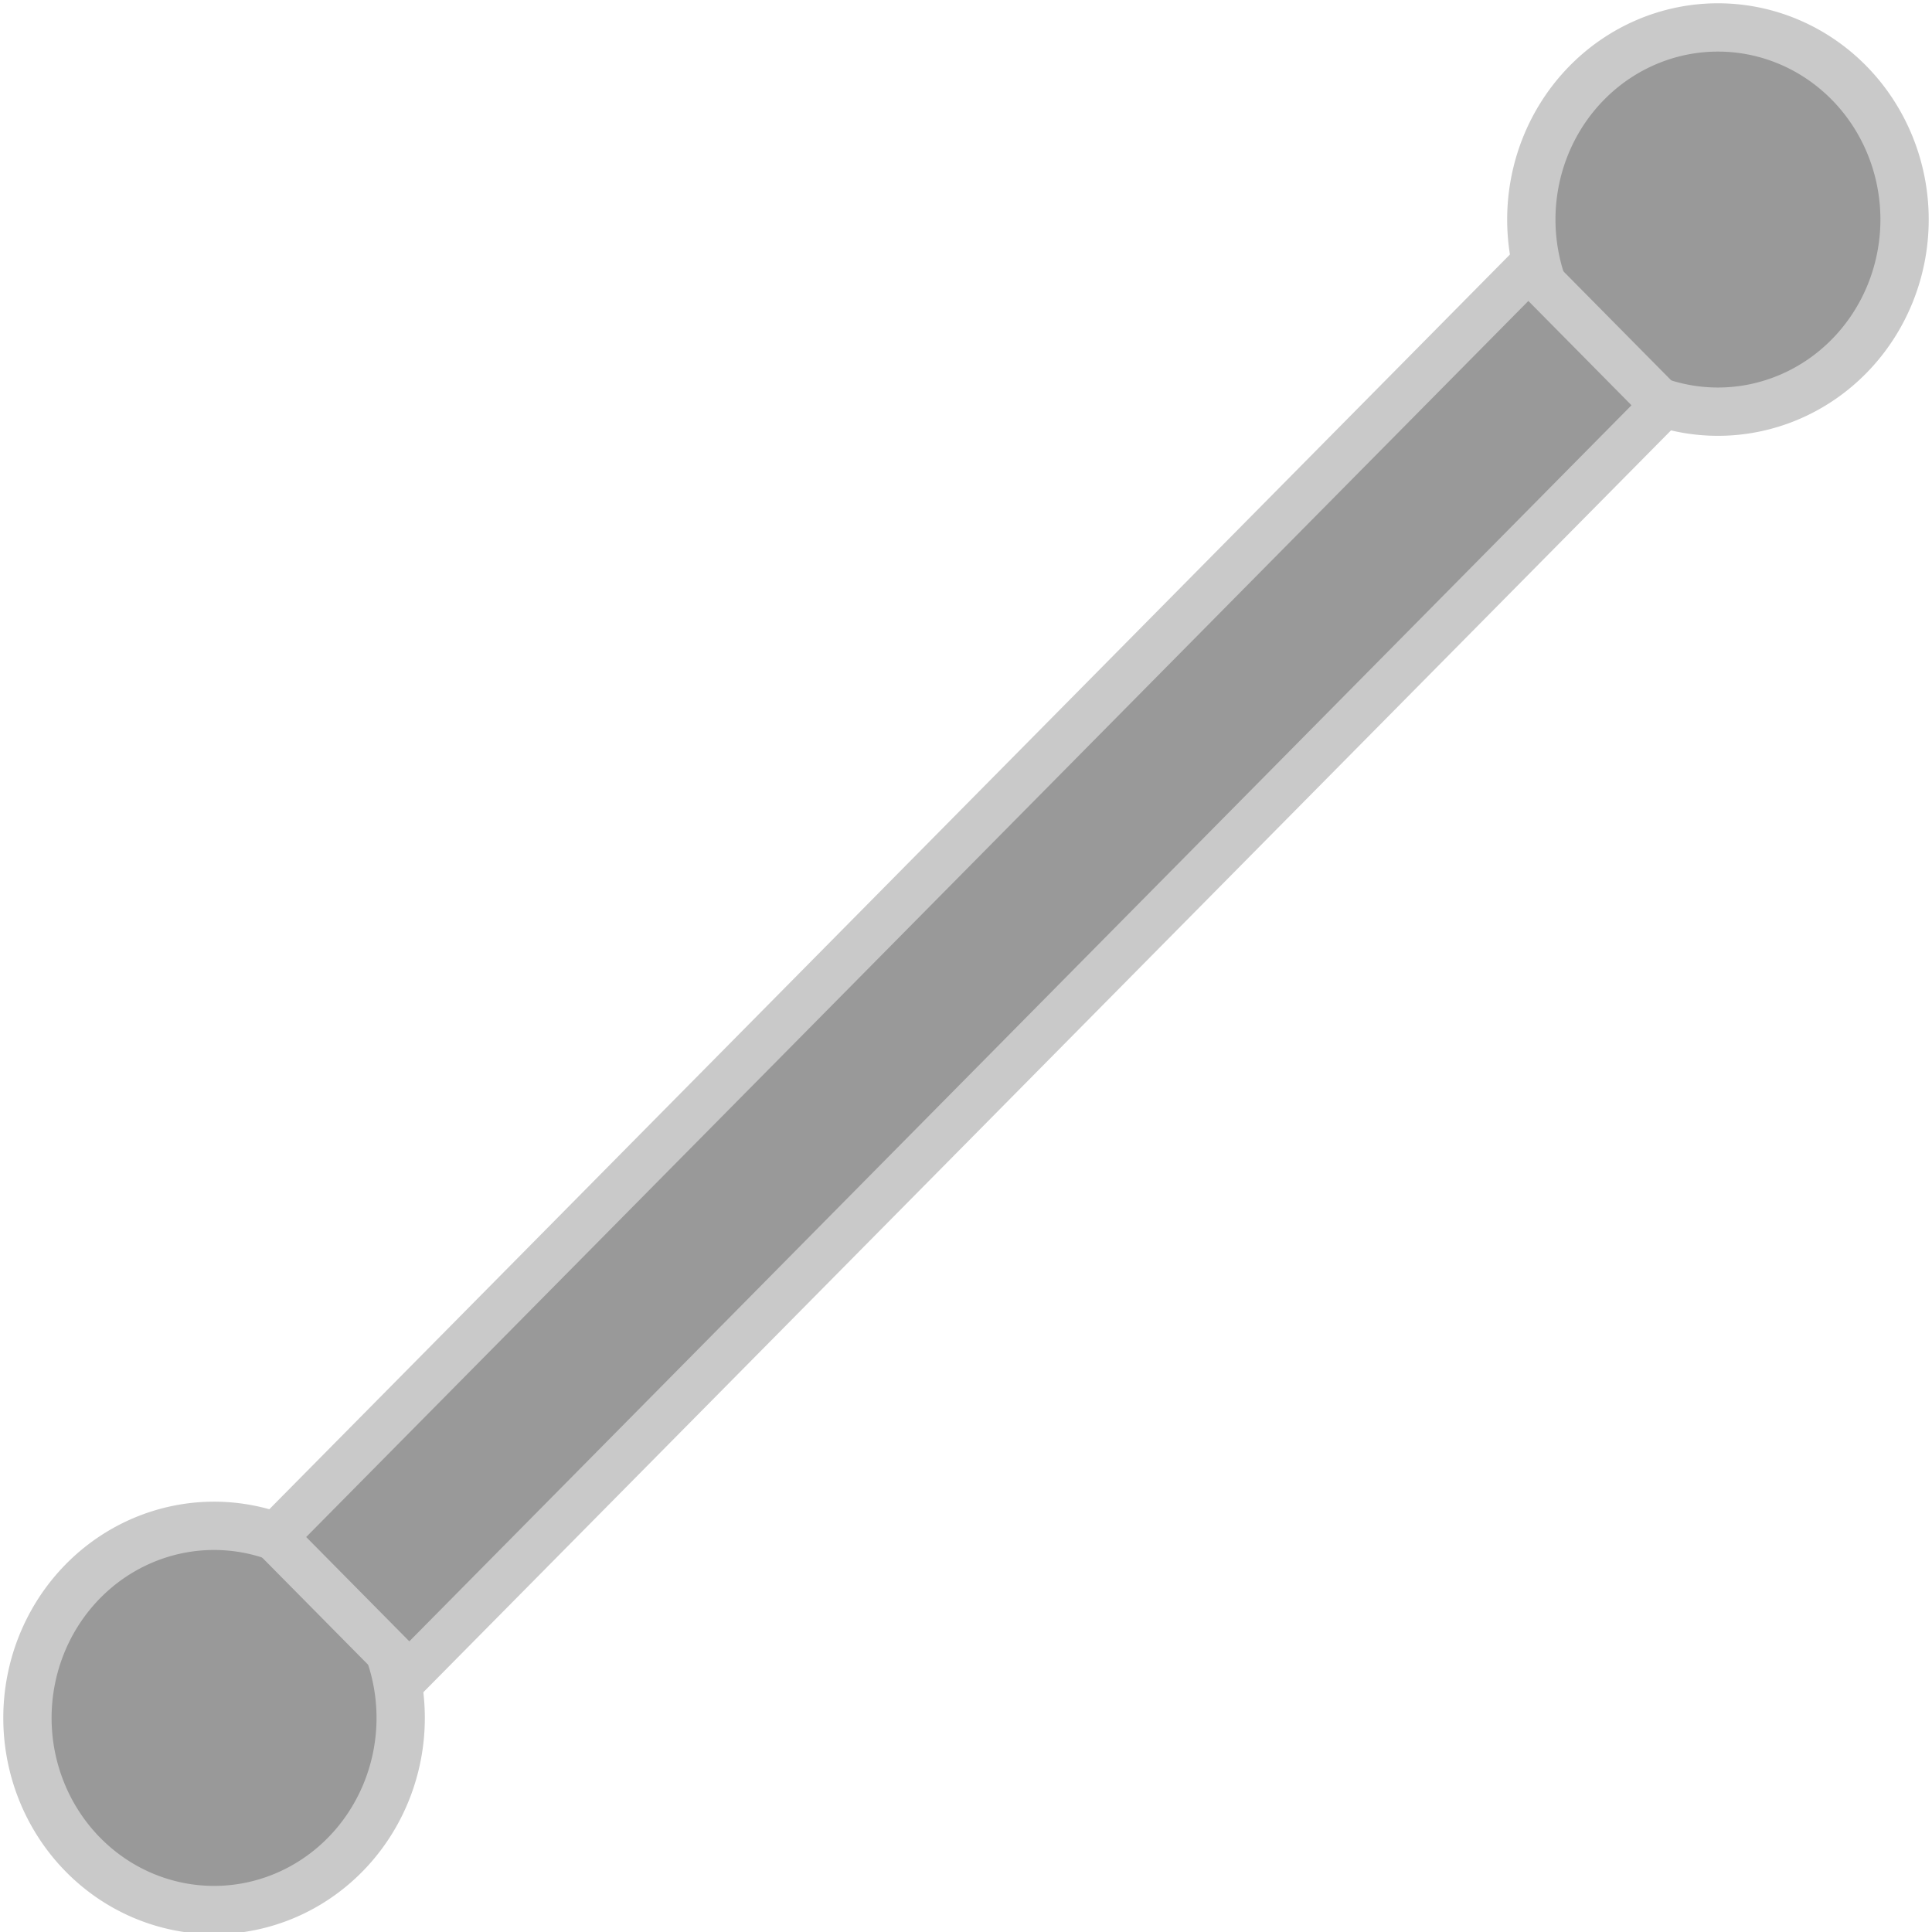 <?xml version="1.0" encoding="UTF-8" standalone="no"?>
<!-- Created with Inkscape (http://www.inkscape.org/) -->

<svg
   xmlns:dc="http://purl.org/dc/elements/1.1/"
   xmlns:cc="http://creativecommons.org/ns#"
   xmlns:rdf="http://www.w3.org/1999/02/22-rdf-syntax-ns#"
   xmlns:svg="http://www.w3.org/2000/svg"
   xmlns="http://www.w3.org/2000/svg"
   xmlns:sodipodi="http://sodipodi.sourceforge.net/DTD/sodipodi-0.dtd"
   xmlns:inkscape="http://www.inkscape.org/namespaces/inkscape"
   width="64px"
   height="64px"
   id="svg3822"
   version="1.1"
   inkscape:version="0.48.4 r9939"
   sodipodi:docname="New document 7">
  <defs
     id="defs3824" />
  <sodipodi:namedview
     id="base"
     pagecolor="#ffffff"
     bordercolor="#666666"
     borderopacity="1.0"
     inkscape:pageopacity="0.0"
     inkscape:pageshadow="2"
     inkscape:zoom="5.5"
     inkscape:cx="29.349104"
     inkscape:cy="32"
     inkscape:current-layer="layer1"
     showgrid="true"
     inkscape:document-units="px"
     inkscape:grid-bbox="true"
     inkscape:window-width="1054"
     inkscape:window-height="795"
     inkscape:window-x="180"
     inkscape:window-y="144"
     inkscape:window-maximized="0" />
  <g
     id="layer1"
     inkscape:label="Layer 1"
     inkscape:groupmode="layer">
    <path
       sodipodi:type="arc"
       style="fill:#999999;stroke:#c9c9c9;stroke-width:1.6;stroke-miterlimit:4;stroke-opacity:1;stroke-dasharray:none"
       id="path3830"
       sodipodi:cx="6.7272725"
       sodipodi:cy="40.909092"
       sodipodi:rx="6.181818"
       sodipodi:ry="6.3636365"
       d="m 12.909,40.909 a 6.182,6.364 0 1 1 -12.364,0 6.182,6.364 0 1 1 12.364,0 z"
       transform="translate(0.364,16)" />
    <path
       sodipodi:type="arc"
       style="fill:#999999;stroke:#c9c9c9;stroke-width:1.6;stroke-miterlimit:4;stroke-opacity:1;stroke-dasharray:none"
       id="path3830-7"
       sodipodi:cx="6.7272725"
       sodipodi:cy="40.909092"
       sodipodi:rx="6.181818"
       sodipodi:ry="6.3636365"
       d="m 12.909,40.909 a 6.182,6.364 0 1 1 -12.364,0 6.182,6.364 0 1 1 12.364,0 z"
       transform="translate(50.182,-33.636)" />
    <rect
       style="fill:#999999;stroke:#c9c9c9;stroke-width:1.516;stroke-miterlimit:4;stroke-opacity:1;stroke-dasharray:none"
       id="rect3850"
       width="59.106"
       height="6.376"
       x="-29.35"
       y="42.262"
       transform="matrix(0.703,-0.711,0.703,0.711,0,0)" />
  </g>
</svg>
